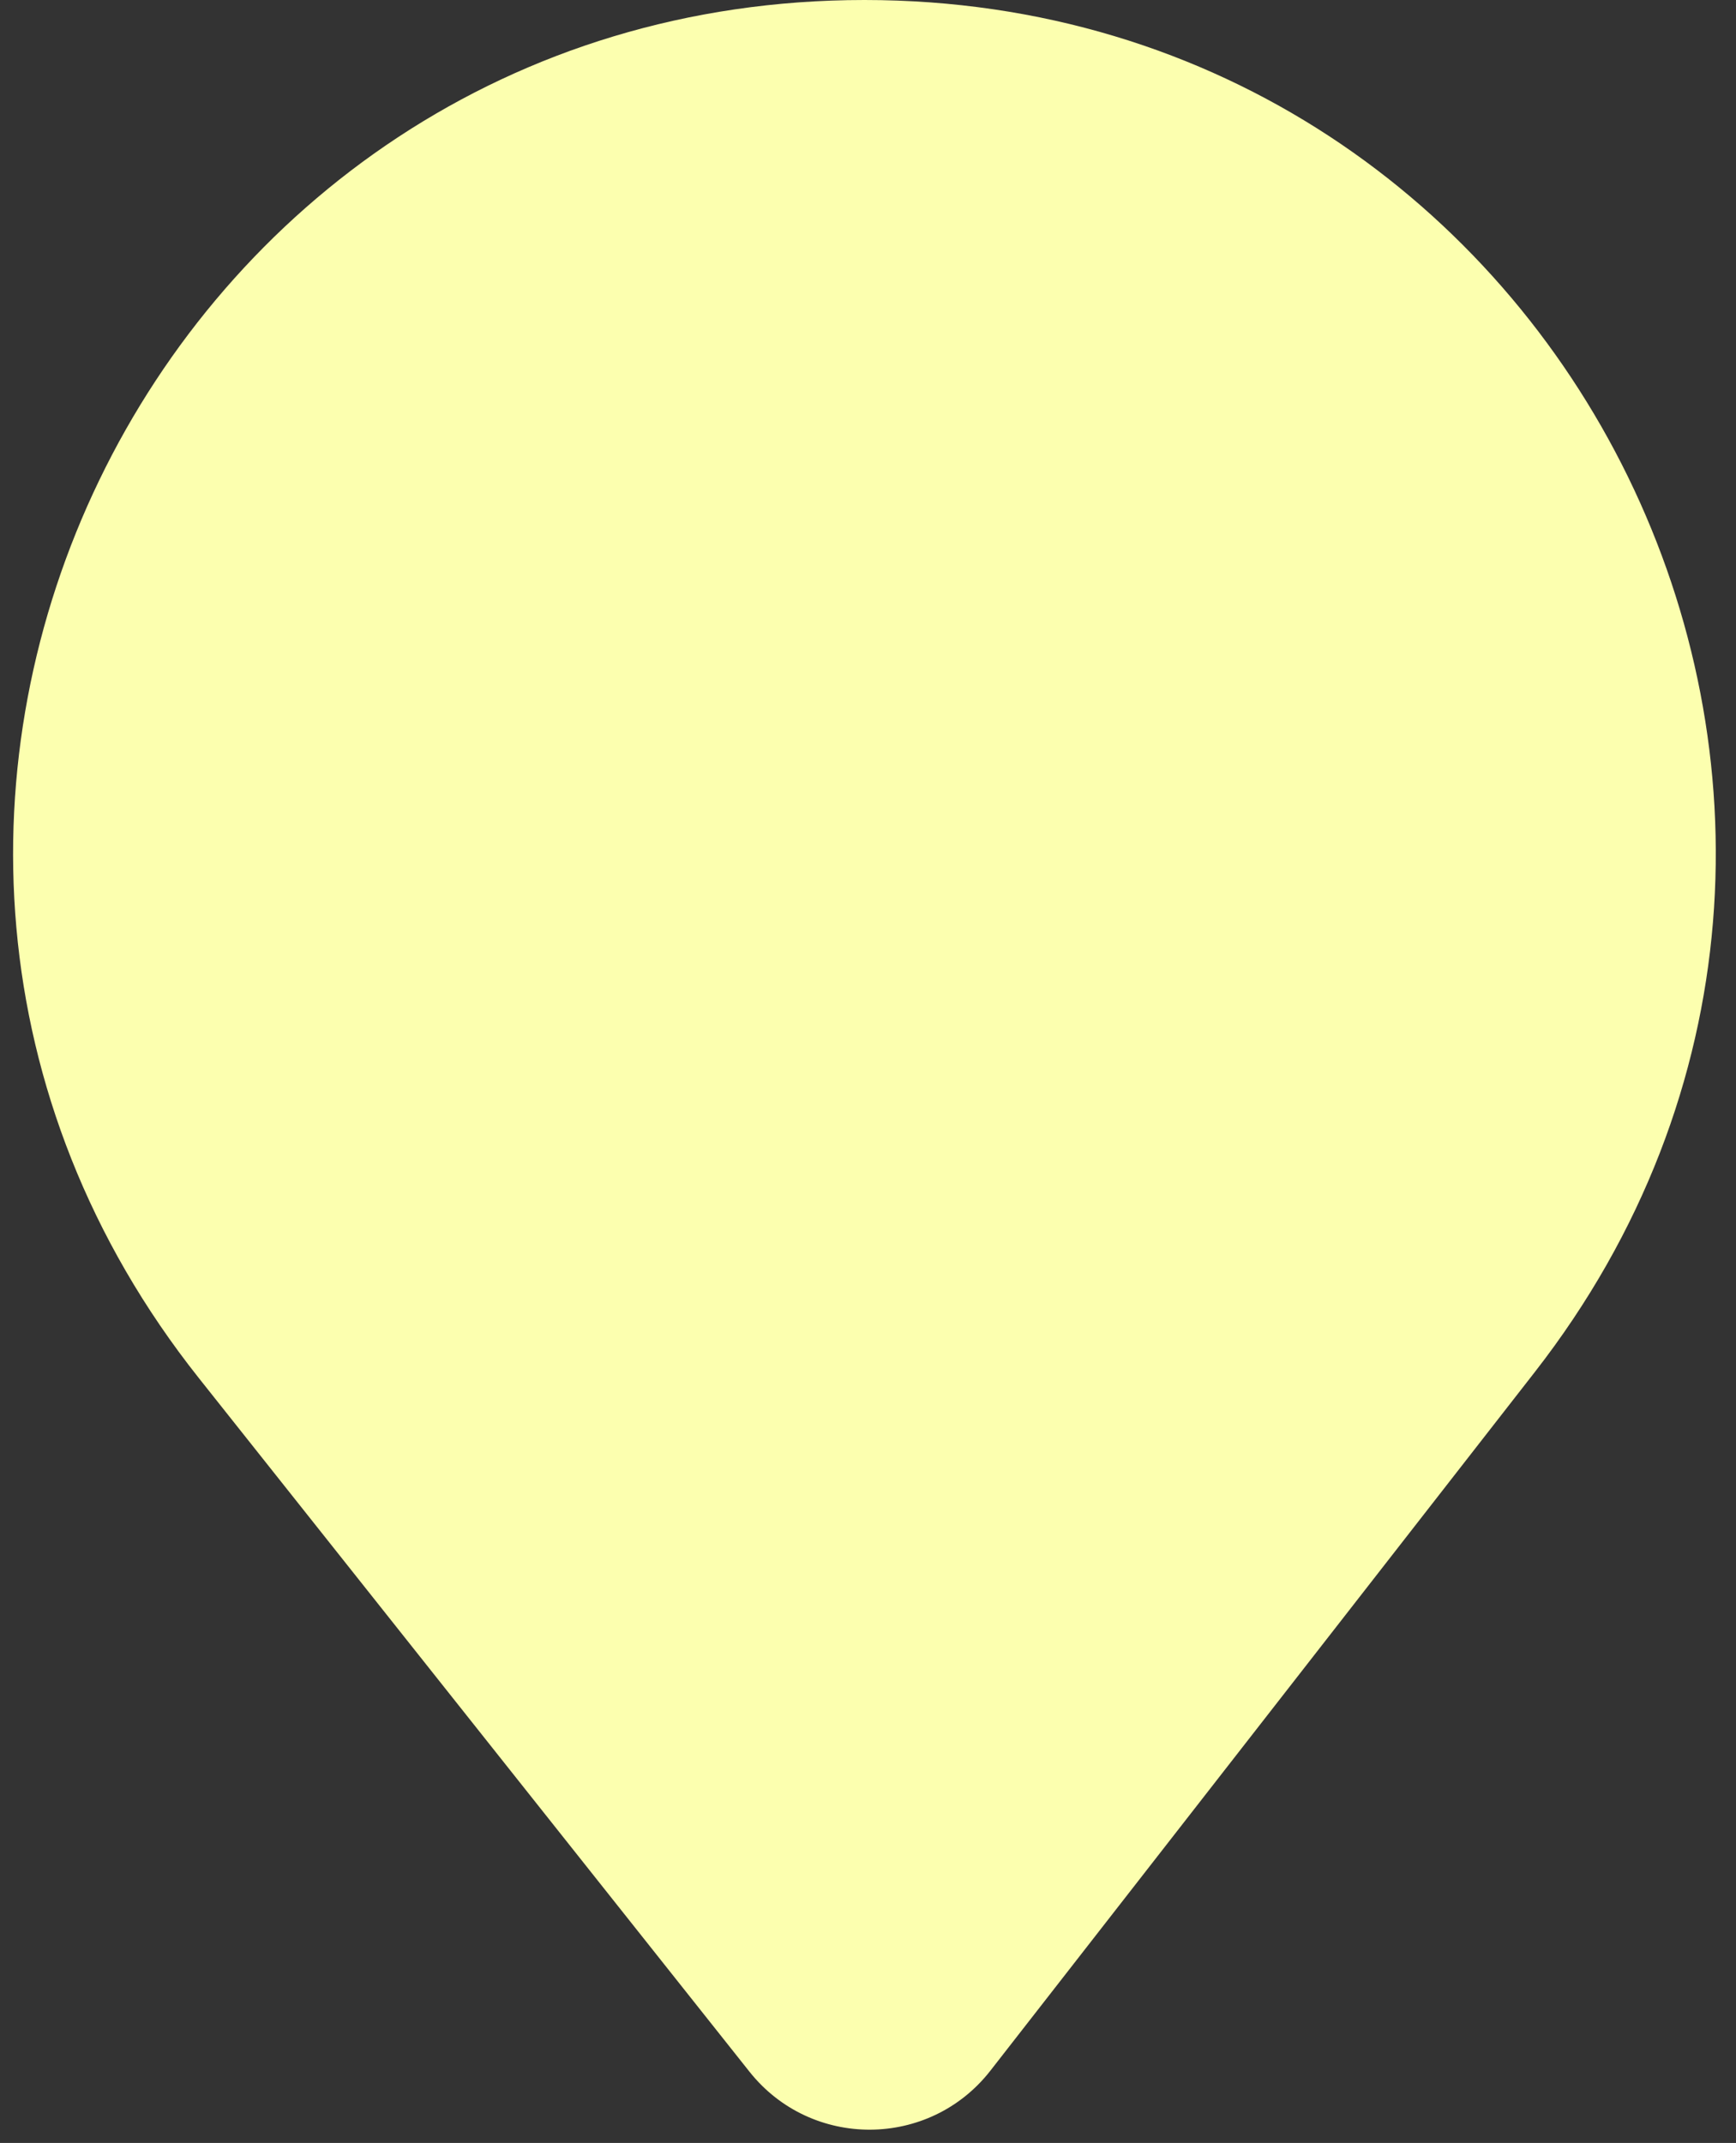 <svg xmlns="http://www.w3.org/2000/svg" width="64" height="79" viewBox="0 0 64 79" fill="none">
<rect x="0" y="0" width="64" height="79" fill="#333333" stroke="none"/>
<path d="M7.333 50.806C-8.966 30.275 5.655 0 31.869 0C57.952 0 72.612 30.011 56.58 50.584L36.514 76.333C34.264 79.22 29.906 79.239 27.63 76.373L7.333 50.806Z" fill="#FCFFAF"/>
</svg>